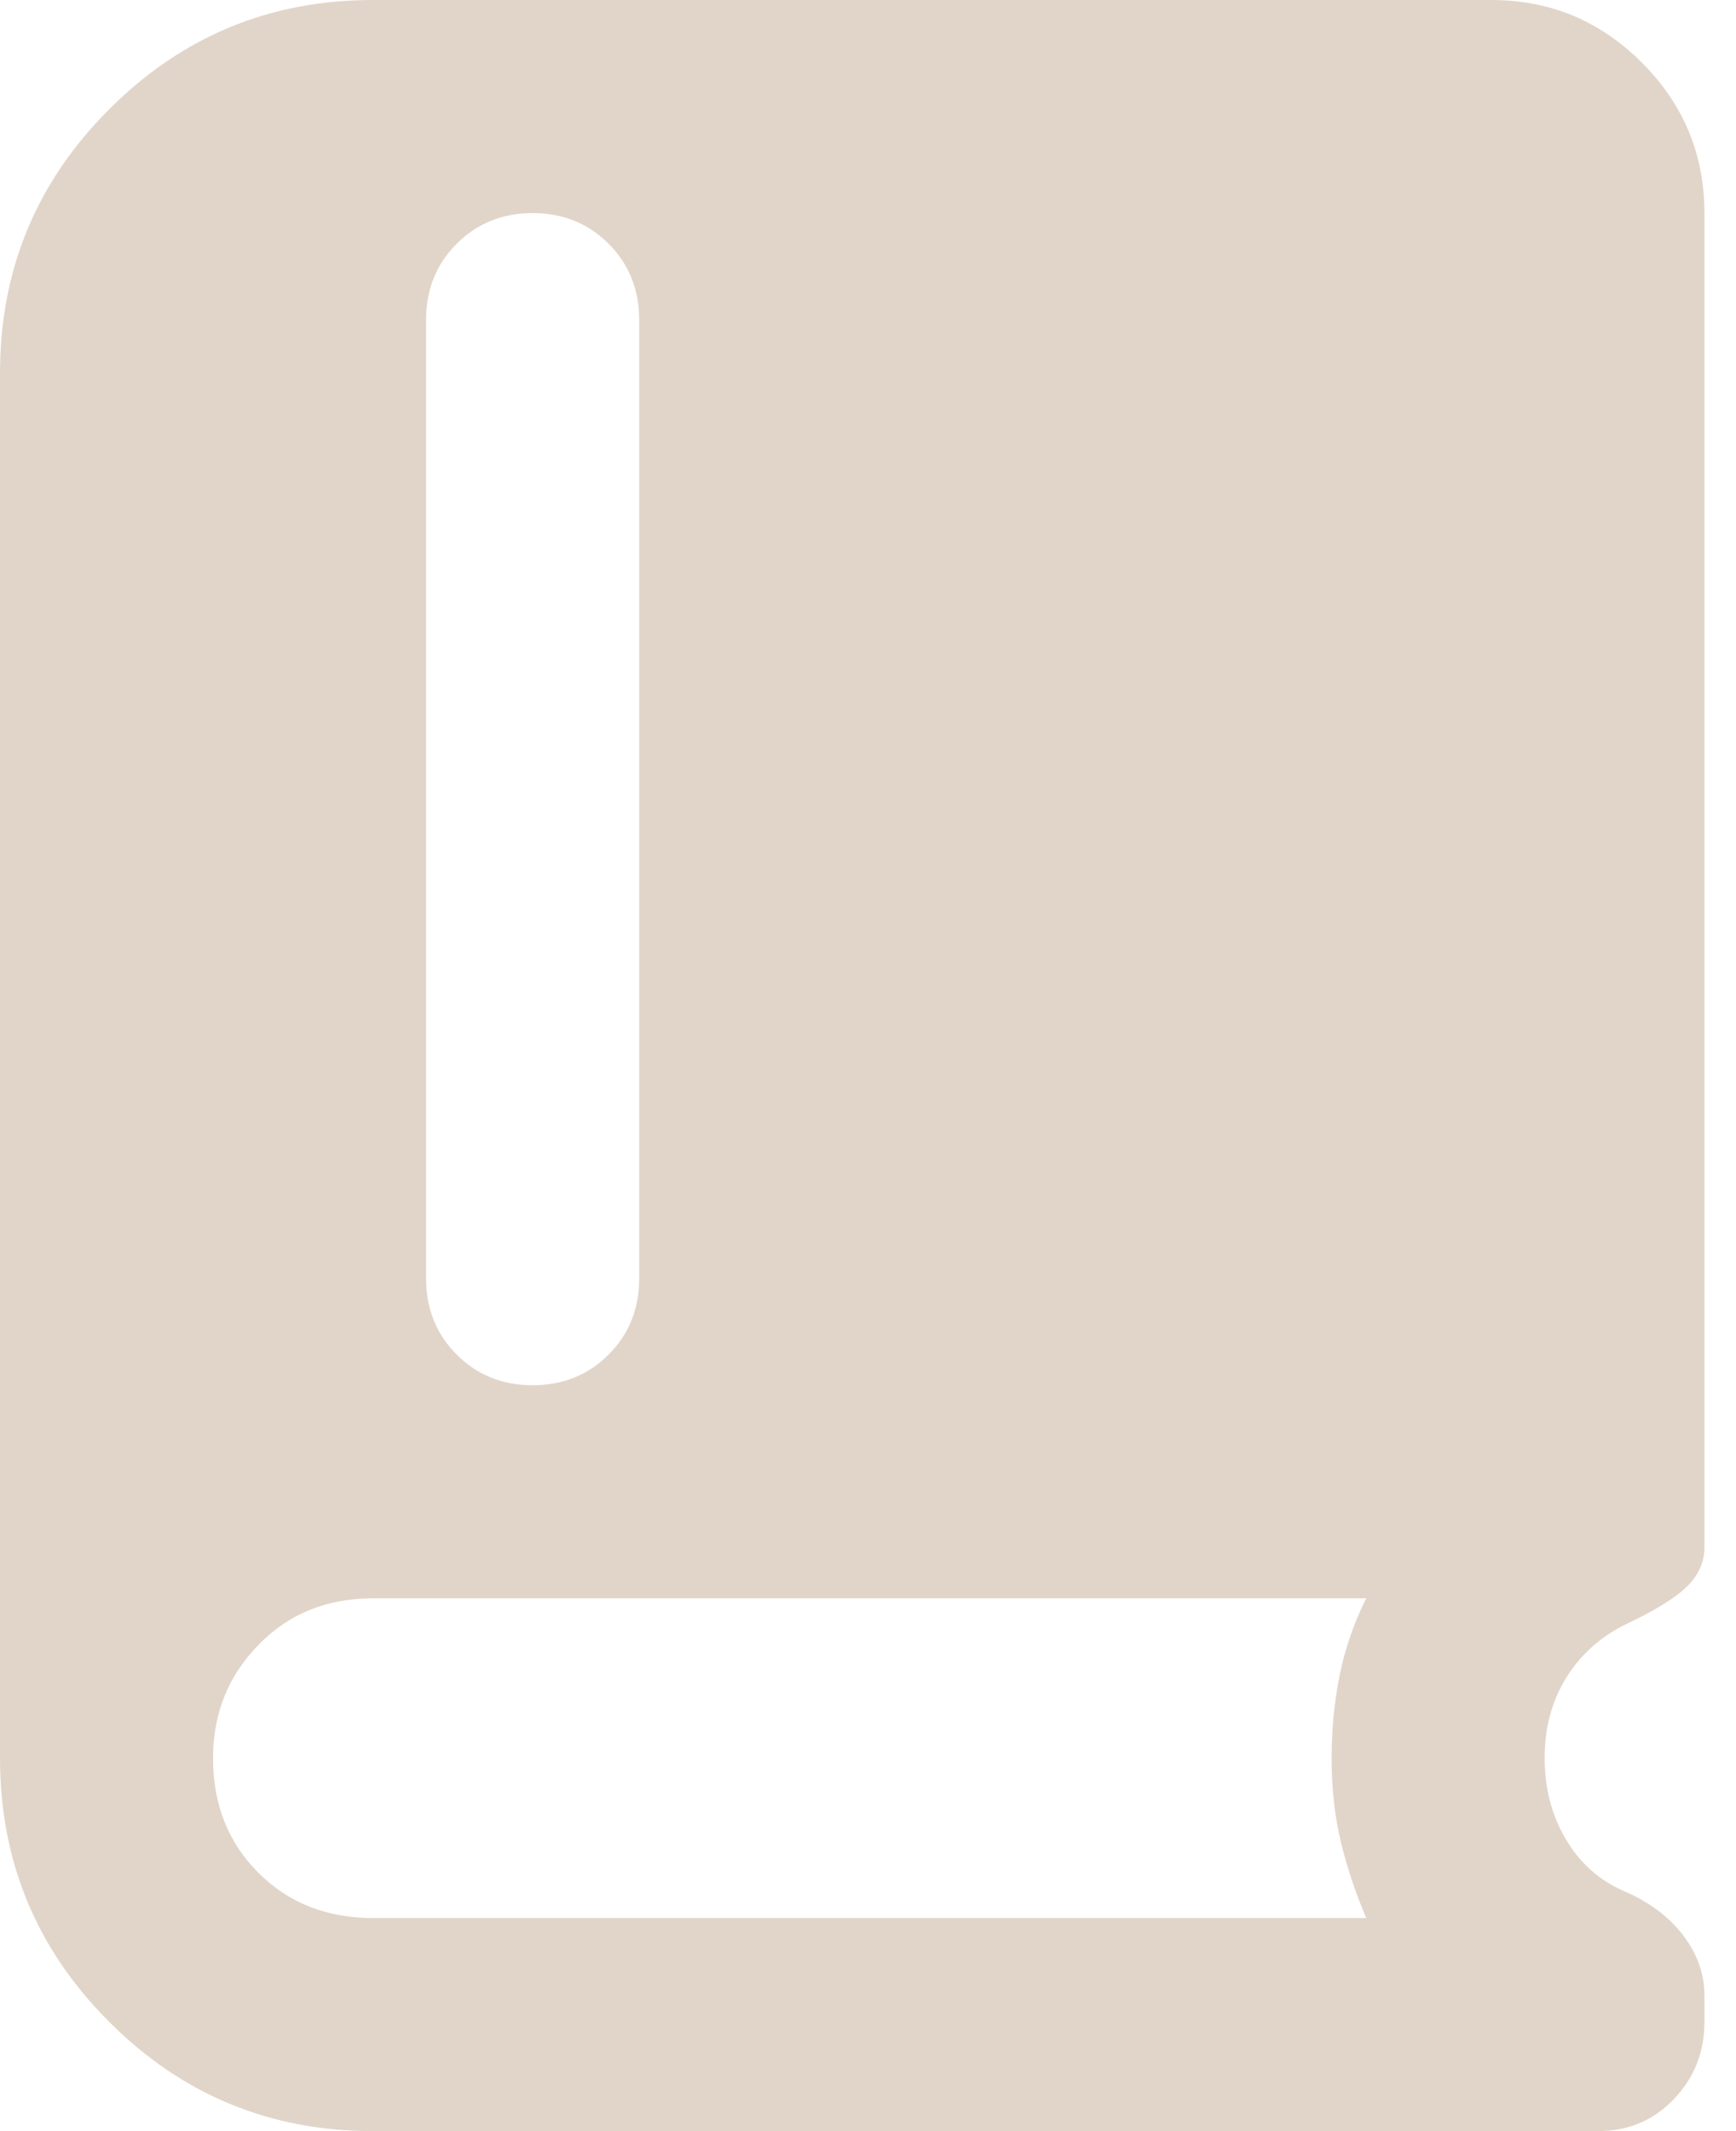 <svg width="22" height="27" viewBox="0 0 22 27" fill="none" xmlns="http://www.w3.org/2000/svg">
<path d="M4.725 27C3.42 27 2.306 26.539 1.384 25.616C0.461 24.694 0 23.58 0 22.275V4.725C0 3.42 0.461 2.306 1.384 1.384C2.306 0.461 3.42 0 4.725 0H18.9C19.642 0 20.278 0.264 20.807 0.793C21.336 1.322 21.6 1.958 21.6 2.7V19.609C21.6 19.789 21.527 19.952 21.381 20.098C21.234 20.244 20.97 20.407 20.587 20.587C20.273 20.745 20.025 20.97 19.845 21.262C19.665 21.555 19.575 21.892 19.575 22.275C19.575 22.657 19.665 23.001 19.845 23.304C20.025 23.608 20.273 23.828 20.587 23.962C20.902 24.098 21.15 24.283 21.33 24.519C21.51 24.756 21.6 25.009 21.6 25.279V25.616C21.6 25.999 21.471 26.325 21.212 26.595C20.953 26.865 20.633 27 20.25 27H4.725ZM6.75 17.55C7.133 17.55 7.453 17.421 7.712 17.162C7.971 16.903 8.1 16.582 8.1 16.2V4.05C8.1 3.667 7.971 3.347 7.712 3.088C7.453 2.829 7.133 2.7 6.75 2.7C6.367 2.7 6.047 2.829 5.788 3.088C5.529 3.347 5.4 3.667 5.4 4.05V16.2C5.4 16.582 5.529 16.903 5.788 17.162C6.047 17.421 6.367 17.55 6.75 17.55ZM4.725 24.3H17.314C17.179 23.985 17.072 23.664 16.993 23.338C16.914 23.012 16.875 22.657 16.875 22.275C16.875 21.915 16.909 21.566 16.976 21.229C17.044 20.891 17.156 20.565 17.314 20.25H4.725C4.14 20.25 3.656 20.447 3.274 20.841C2.891 21.234 2.7 21.712 2.7 22.275C2.7 22.86 2.891 23.344 3.274 23.726C3.656 24.109 4.14 24.3 4.725 24.3Z" fill="#E1D5C9"/>
</svg>
